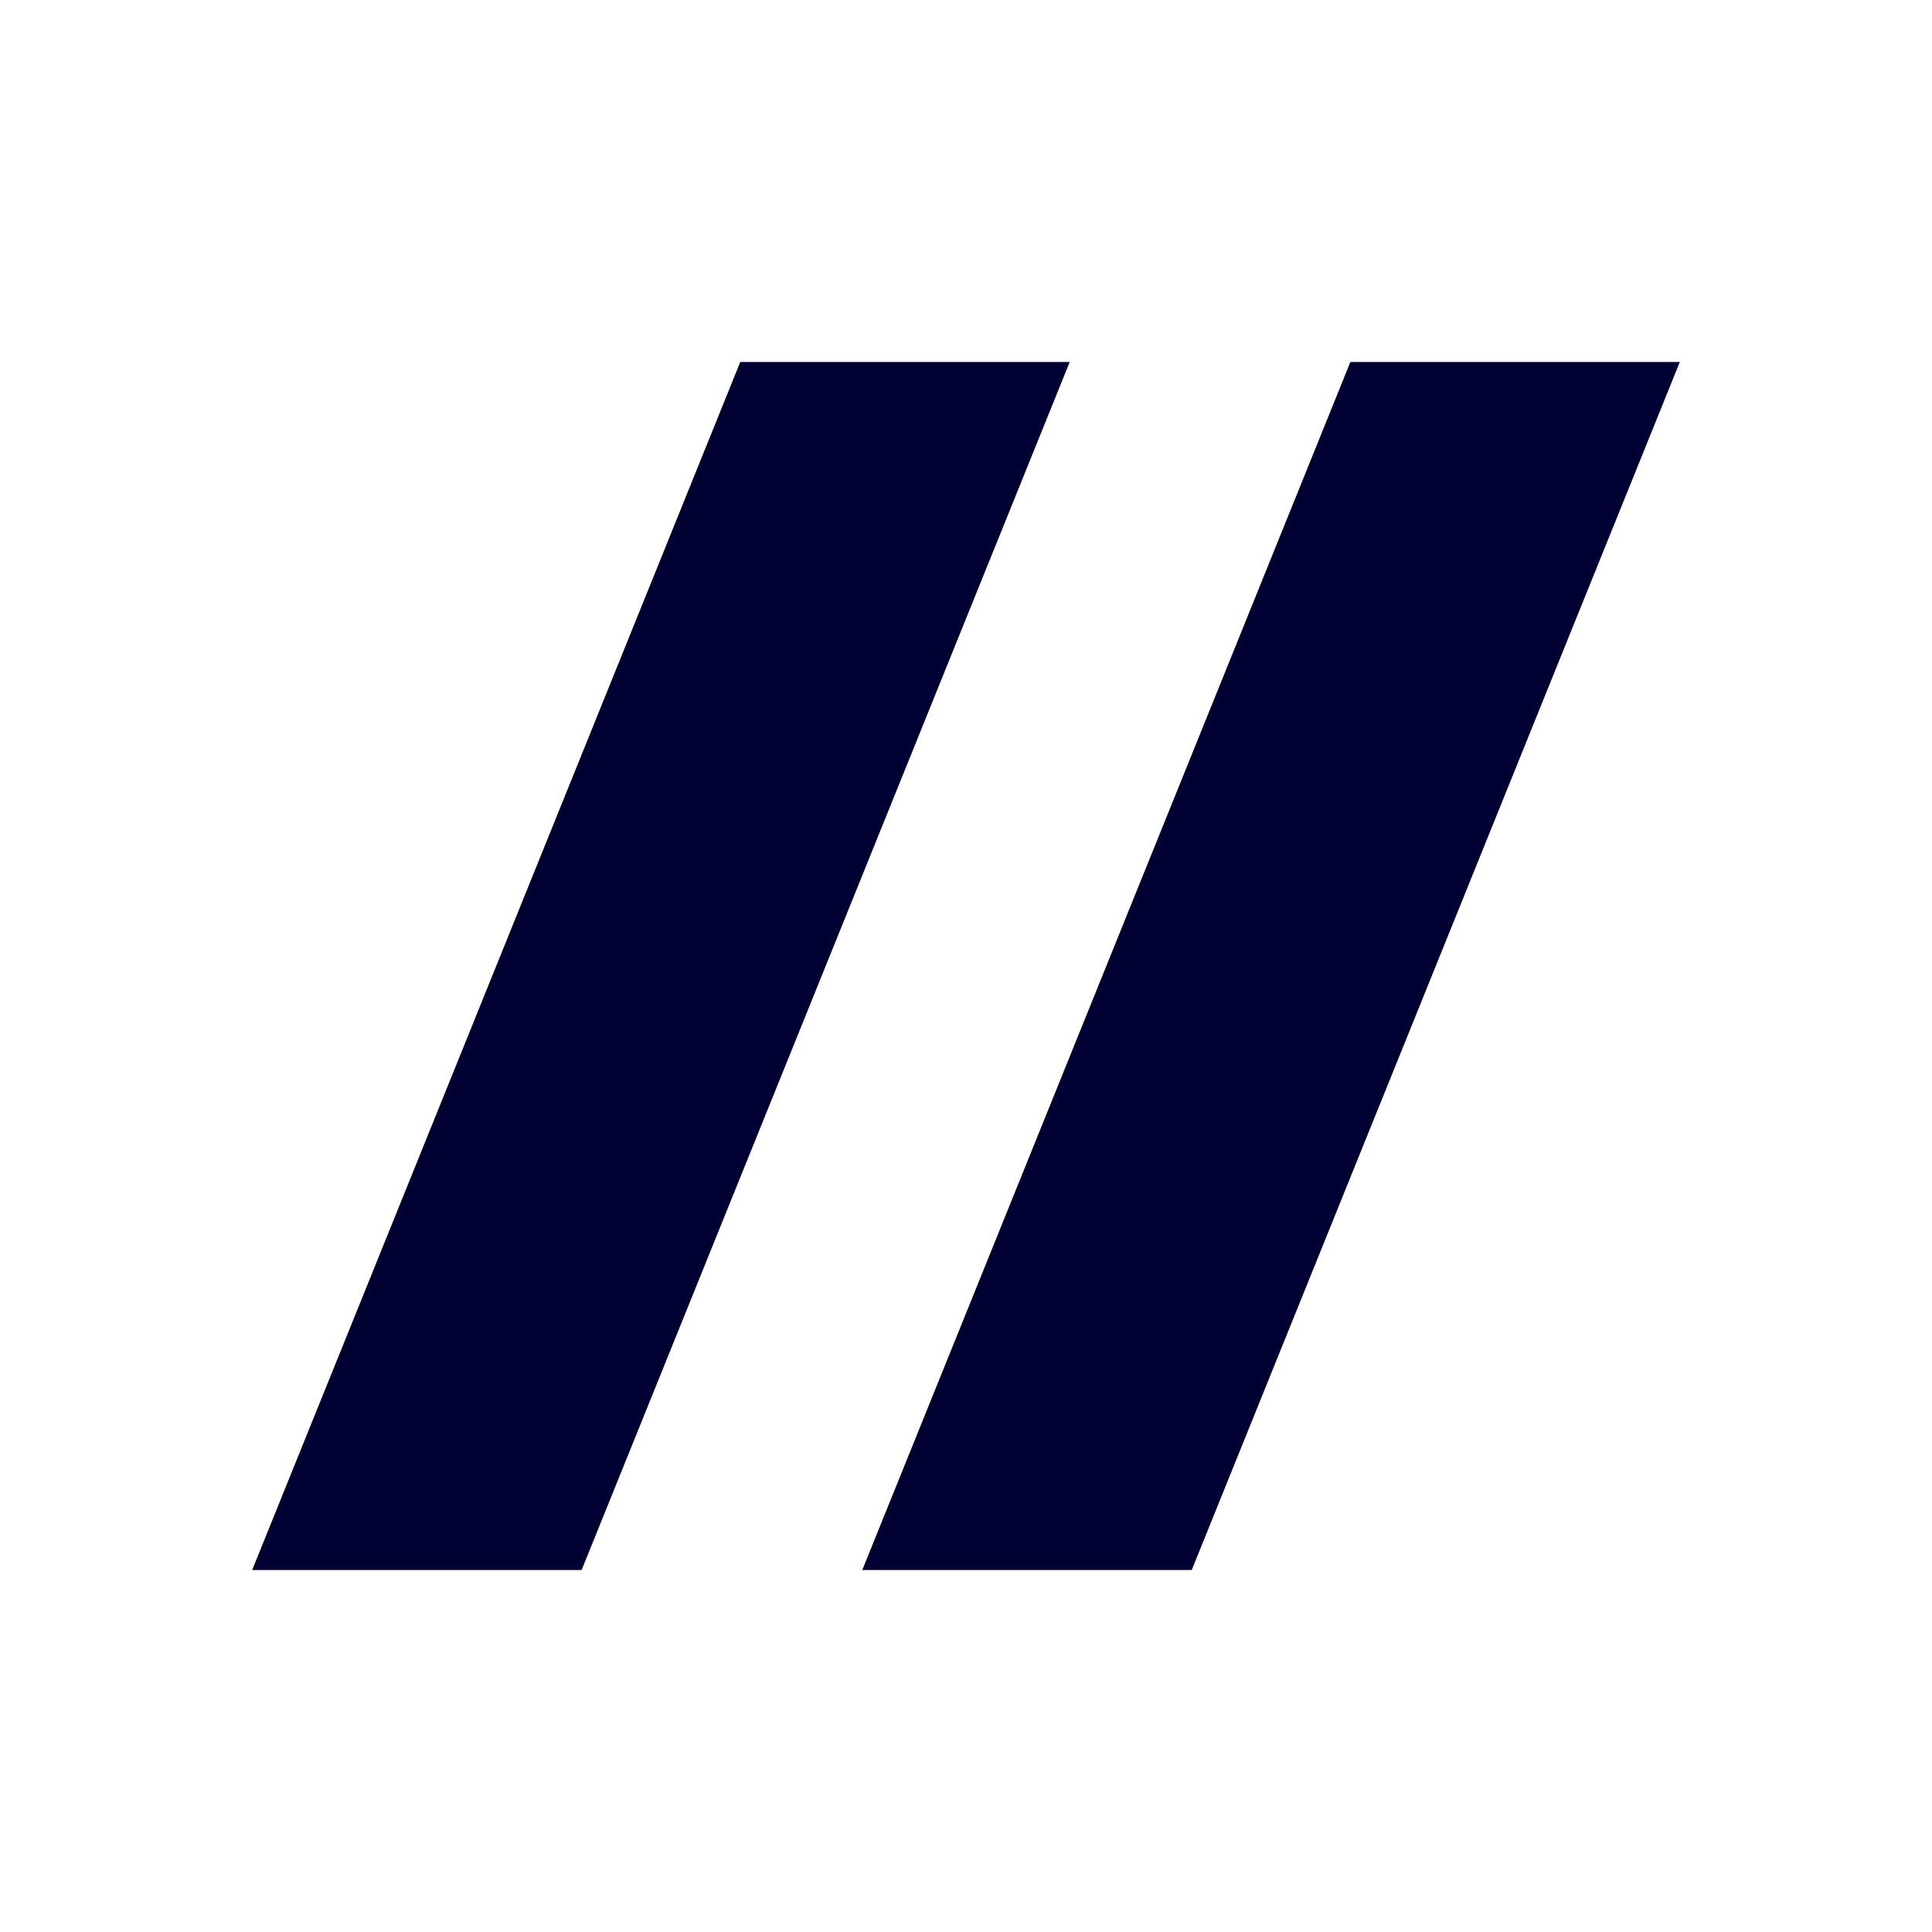 <svg xmlns="http://www.w3.org/2000/svg" width="19" height="19" viewBox="0 0 19 19"><title>double-slash</title><style>polygon{fill:#003;}</style><polygon points="16.52 3.56 13.28 3.56 8.48 15.44 11.72 15.44 16.52 3.56"/><polygon points="10.52 3.56 7.28 3.56 2.48 15.44 5.72 15.44 10.52 3.56"/></svg>